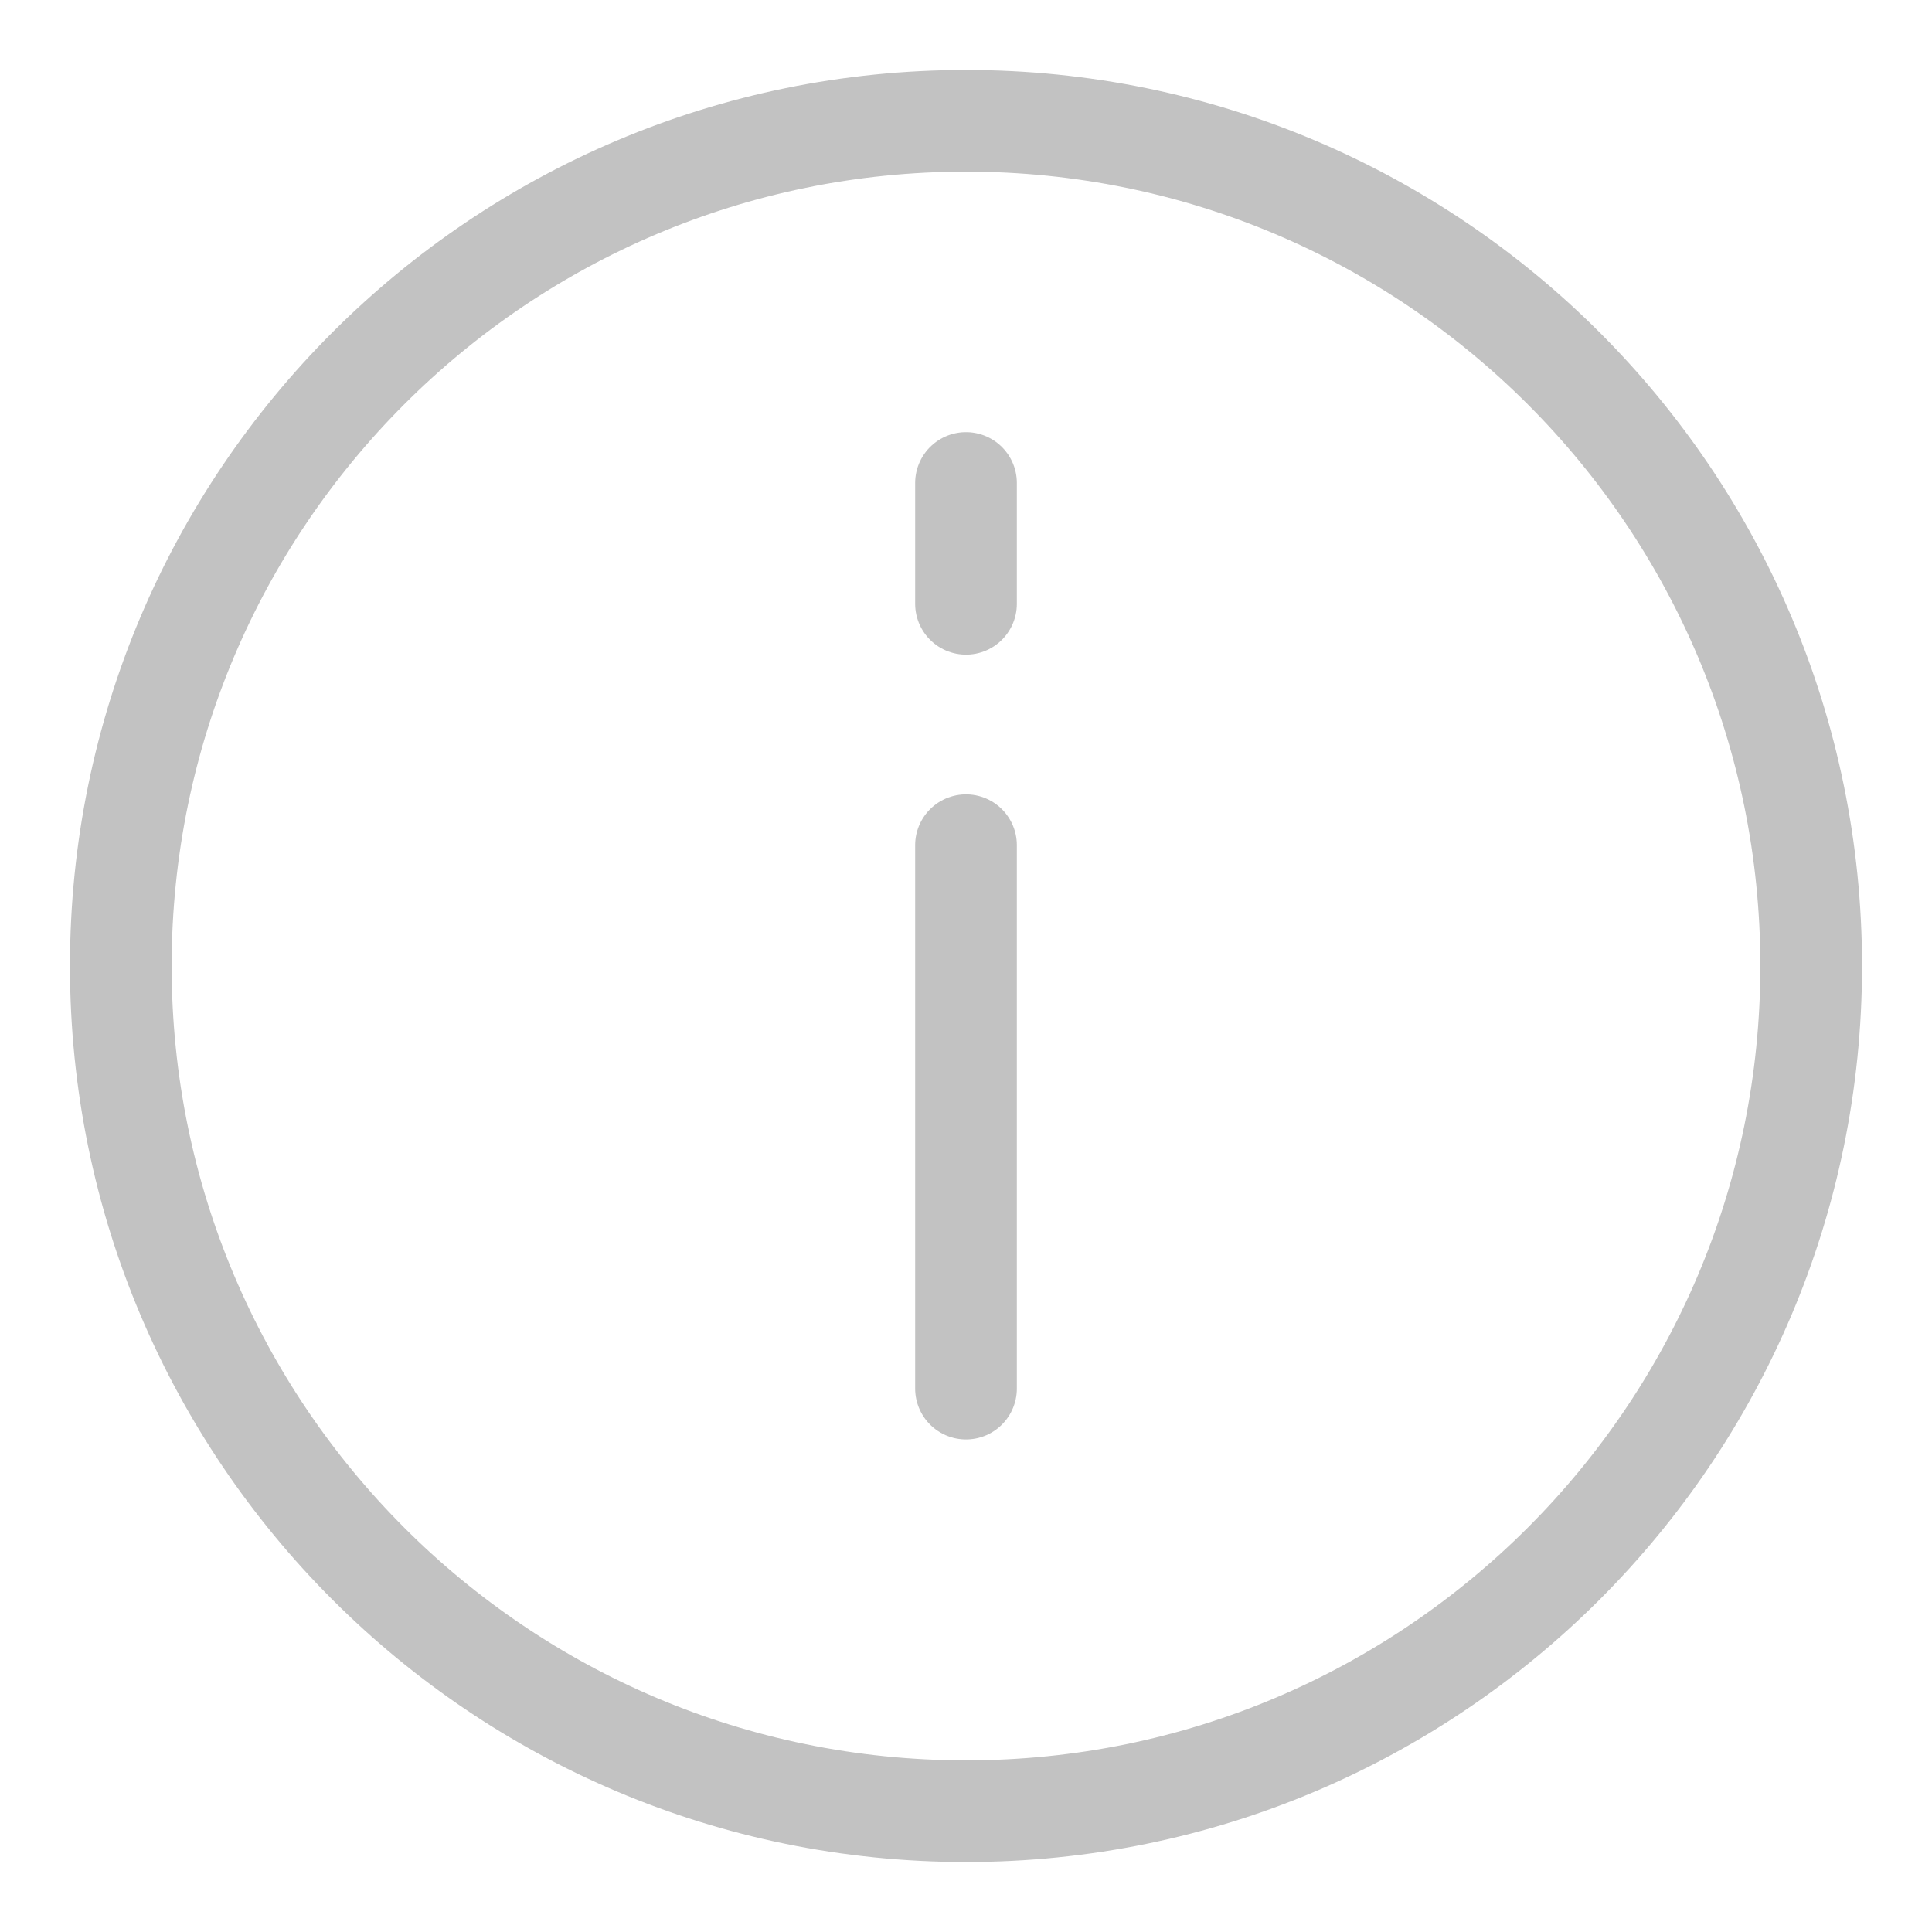 <svg width="19" height="19" viewBox="0 0 19 19" fill="none" xmlns="http://www.w3.org/2000/svg">
<g opacity="0.3">
<path d="M9.5 4.75V5.938M9.5 8.312V13.656V8.312Z" stroke="#313131" stroke-linecap="round" stroke-linejoin="round"/>
<path d="M9.5 17.812C14.091 17.812 17.812 14.091 17.812 9.5C17.812 4.909 14.091 1.188 9.5 1.188C4.909 1.188 1.188 4.909 1.188 9.5C1.188 14.091 4.909 17.812 9.5 17.812Z" stroke="#313131" stroke-linecap="round" stroke-linejoin="round"/>
</g>
</svg>
